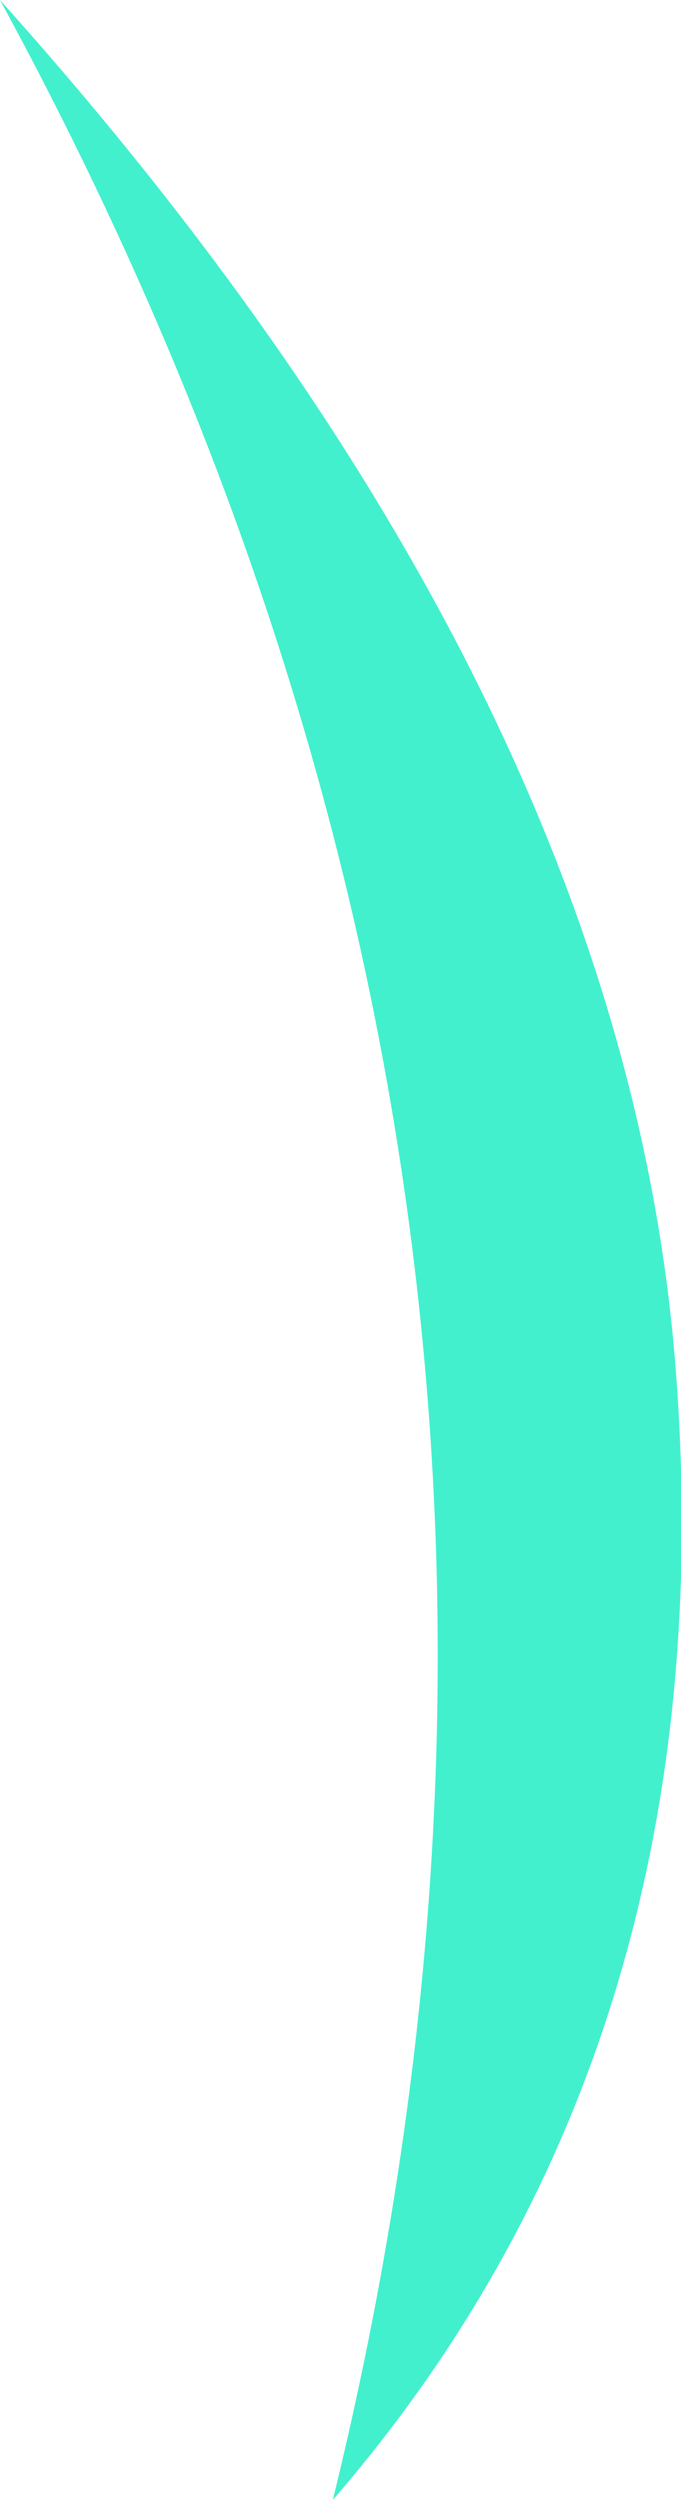 <?xml version="1.0" encoding="UTF-8" standalone="no"?>
<svg xmlns:xlink="http://www.w3.org/1999/xlink" height="73.2px" width="19.95px" xmlns="http://www.w3.org/2000/svg">
  <g transform="matrix(1.0, 0.0, 0.0, 1.0, 9.95, 36.6)">
    <path d="M9.85 3.55 Q11.35 23.25 -0.2 36.6 9.15 -1.5 -9.95 -36.6 8.35 -16.2 9.85 3.55" fill="#42f0ce" fill-rule="evenodd" stroke="none"/>
  </g>
</svg>
